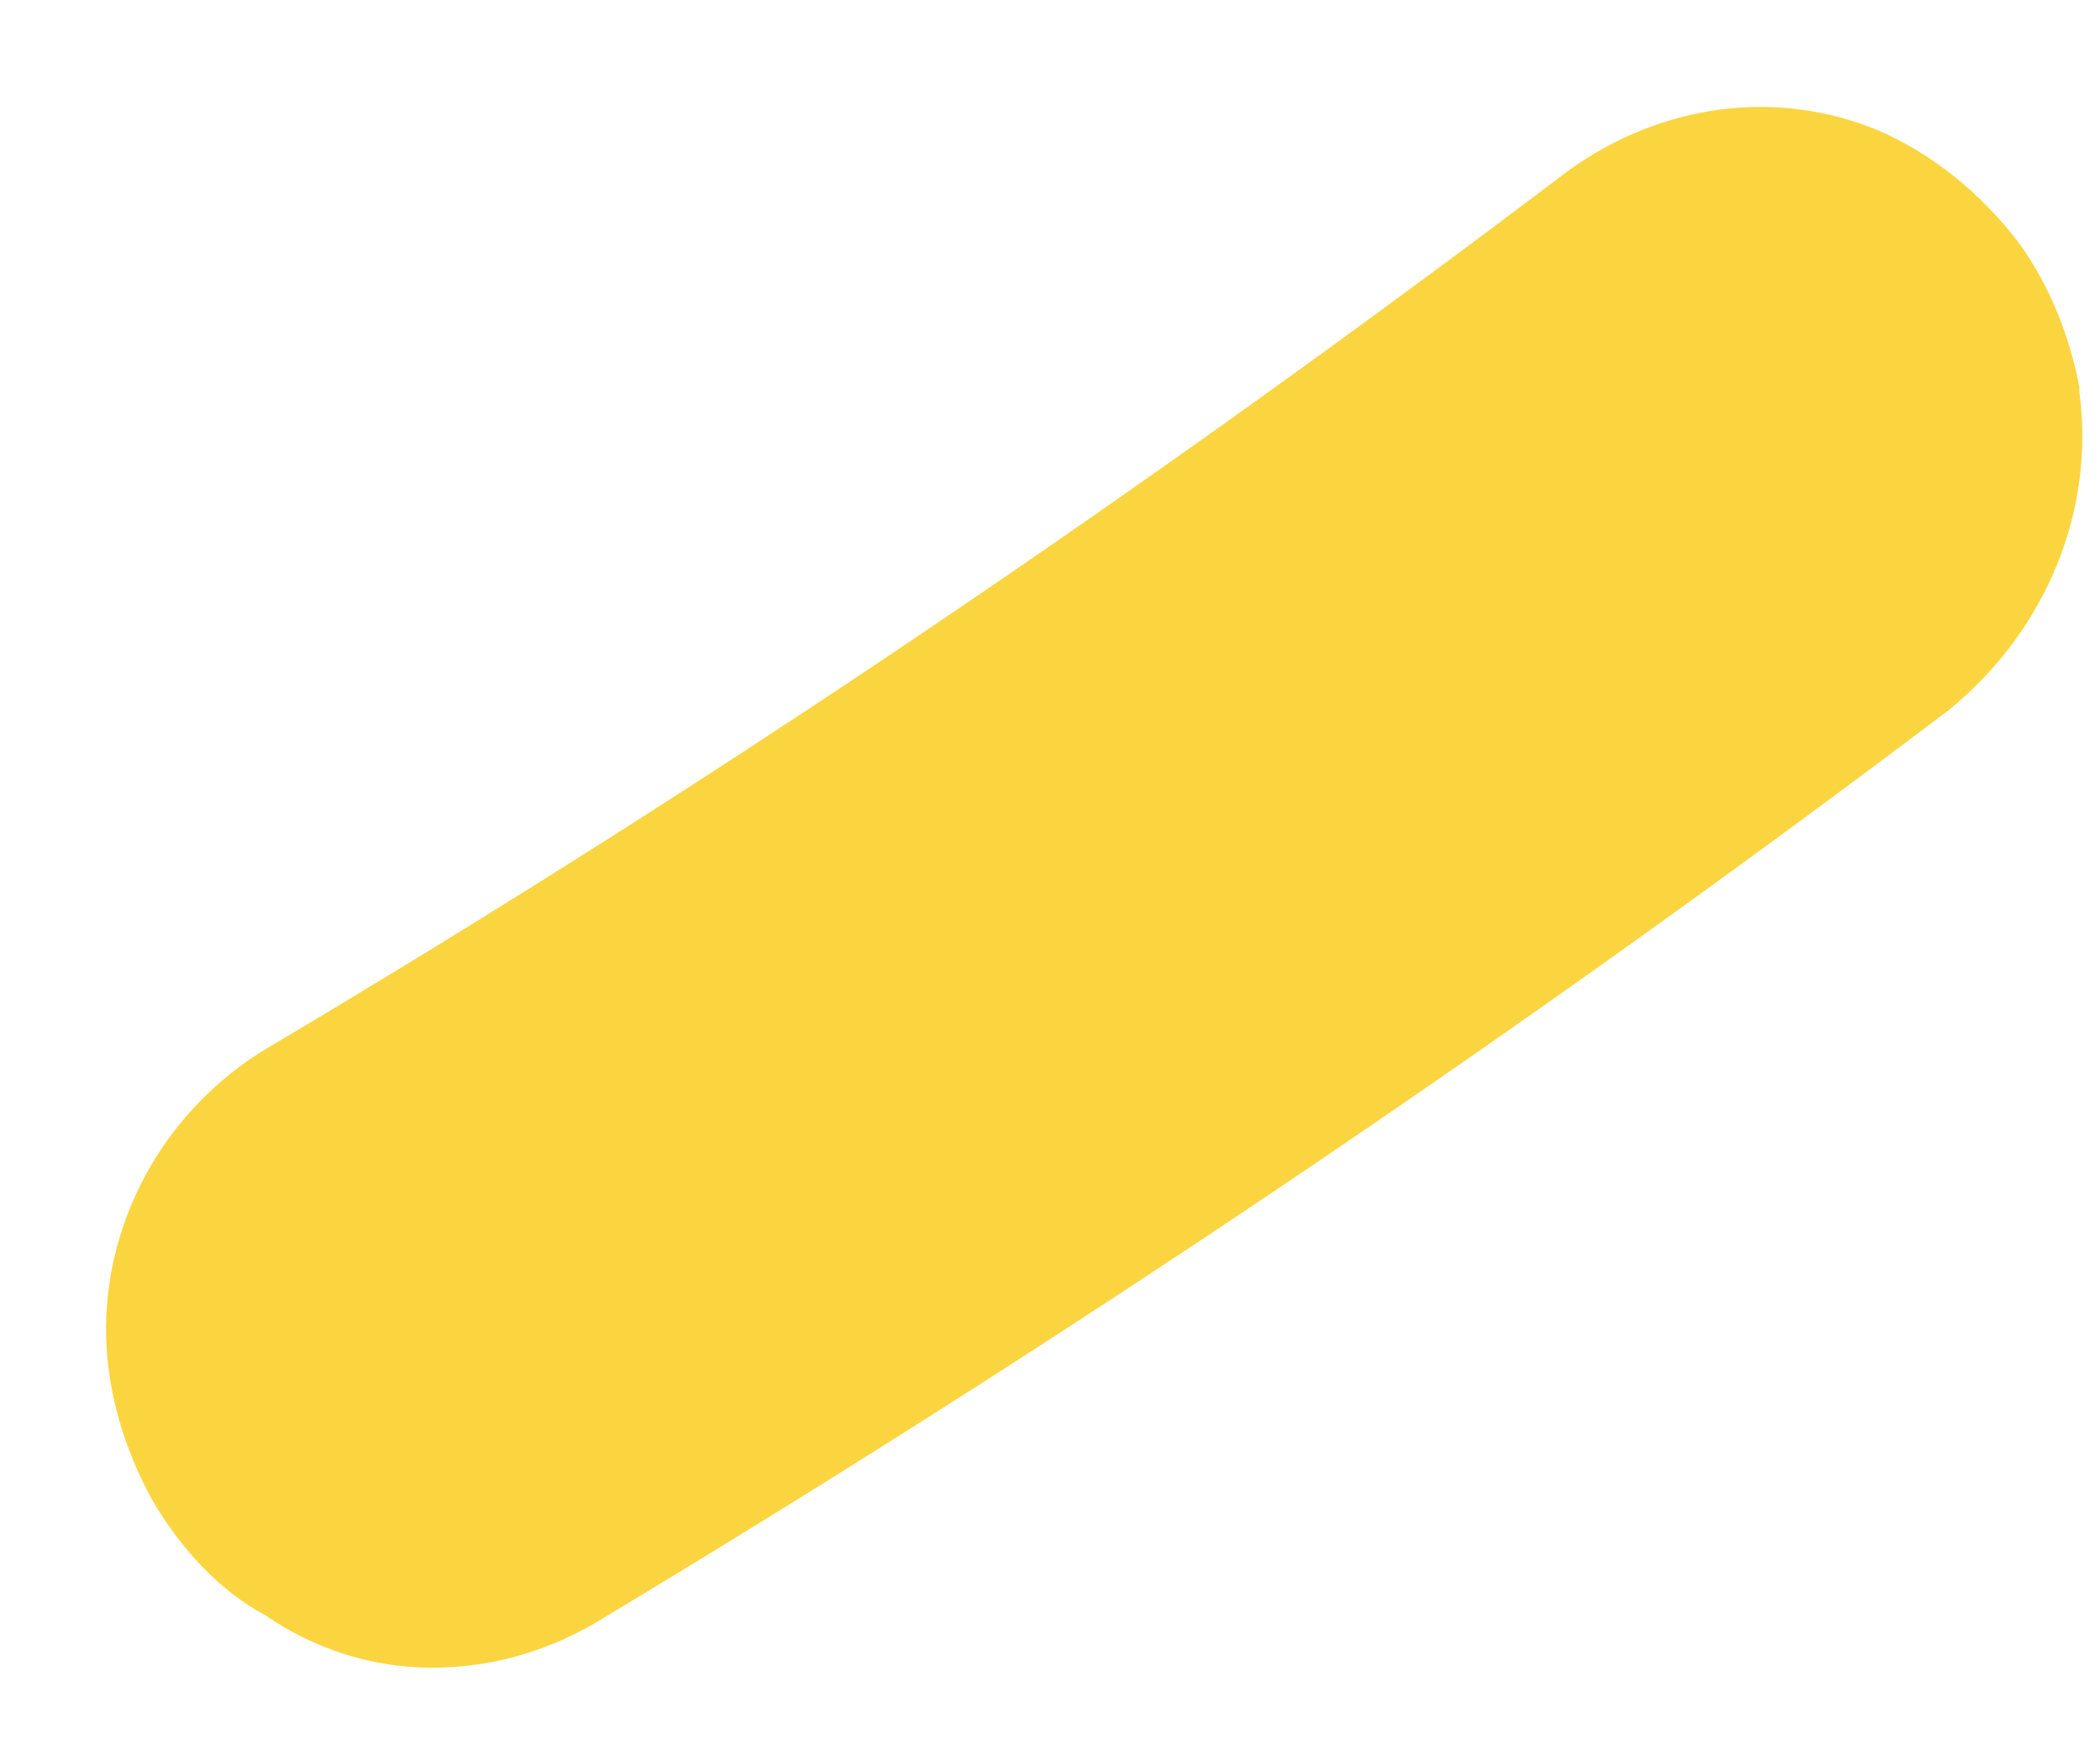 <?xml version="1.0" encoding="UTF-8" standalone="no"?><svg width='12' height='10' viewBox='0 0 12 10' fill='none' xmlns='http://www.w3.org/2000/svg'>
<path d='M11.882 2.24C11.973 2.908 11.698 3.601 11.133 4.059C8.658 5.931 6.045 7.685 3.392 9.278C3.095 9.449 2.772 9.532 2.45 9.528C2.113 9.524 1.792 9.419 1.514 9.227C1.263 9.094 1.041 8.859 0.876 8.581C0.697 8.26 0.603 7.911 0.606 7.577C0.613 6.939 0.957 6.333 1.521 5.992C4.09 4.47 6.59 2.772 8.966 0.972C9.503 0.587 10.162 0.507 10.735 0.746C11.042 0.88 11.319 1.101 11.541 1.394C11.72 1.643 11.829 1.934 11.882 2.211L11.882 2.24Z' fill='#FBD540'/>
</svg>
